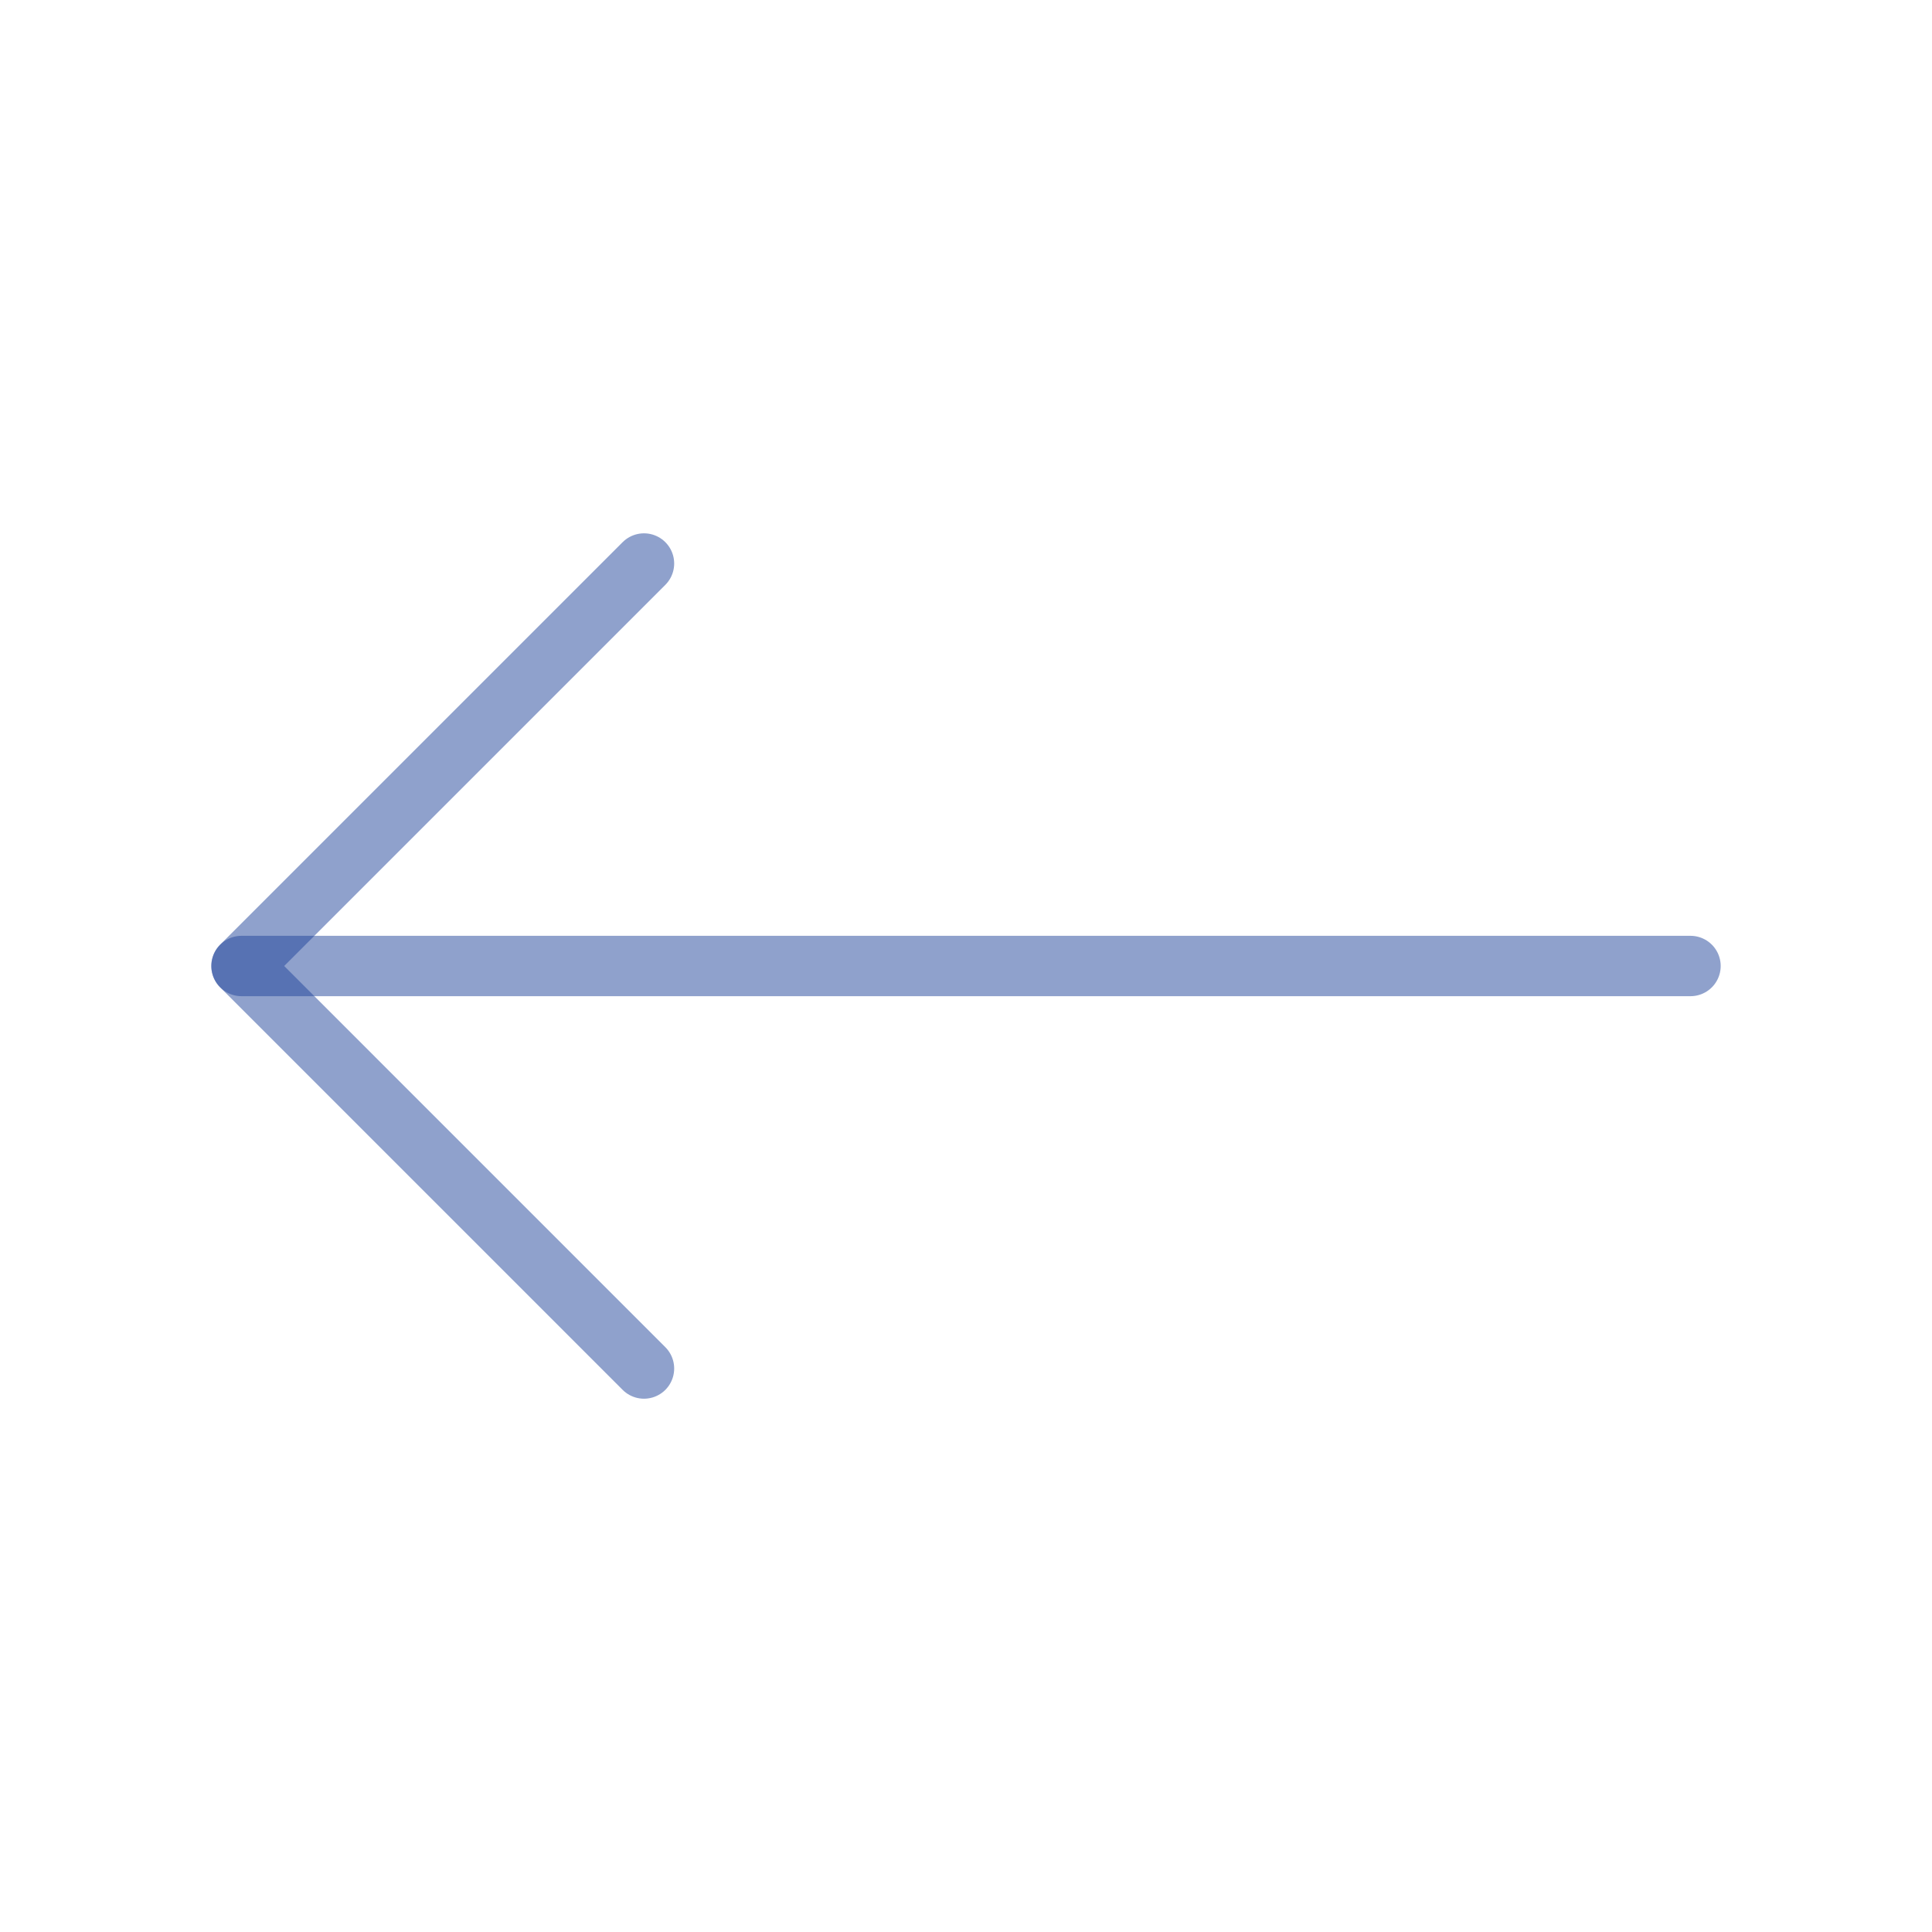 <svg width="64" height="64" viewBox="0 0 64 64" fill="none" xmlns="http://www.w3.org/2000/svg">
<g id="Arrow / Arrow_Left_LG">
<path id="Vector" d="M56 32L8 32" stroke="#21459B" stroke-opacity="0.5" stroke-width="2" stroke-linecap="round" stroke-linejoin="round"/>
<path id="Vector_2" d="M21.333 45.334L8 32L21.333 18.667" stroke="#21459B" stroke-opacity="0.5" stroke-width="2" stroke-linecap="round" stroke-linejoin="round"/>
</g>
</svg>
